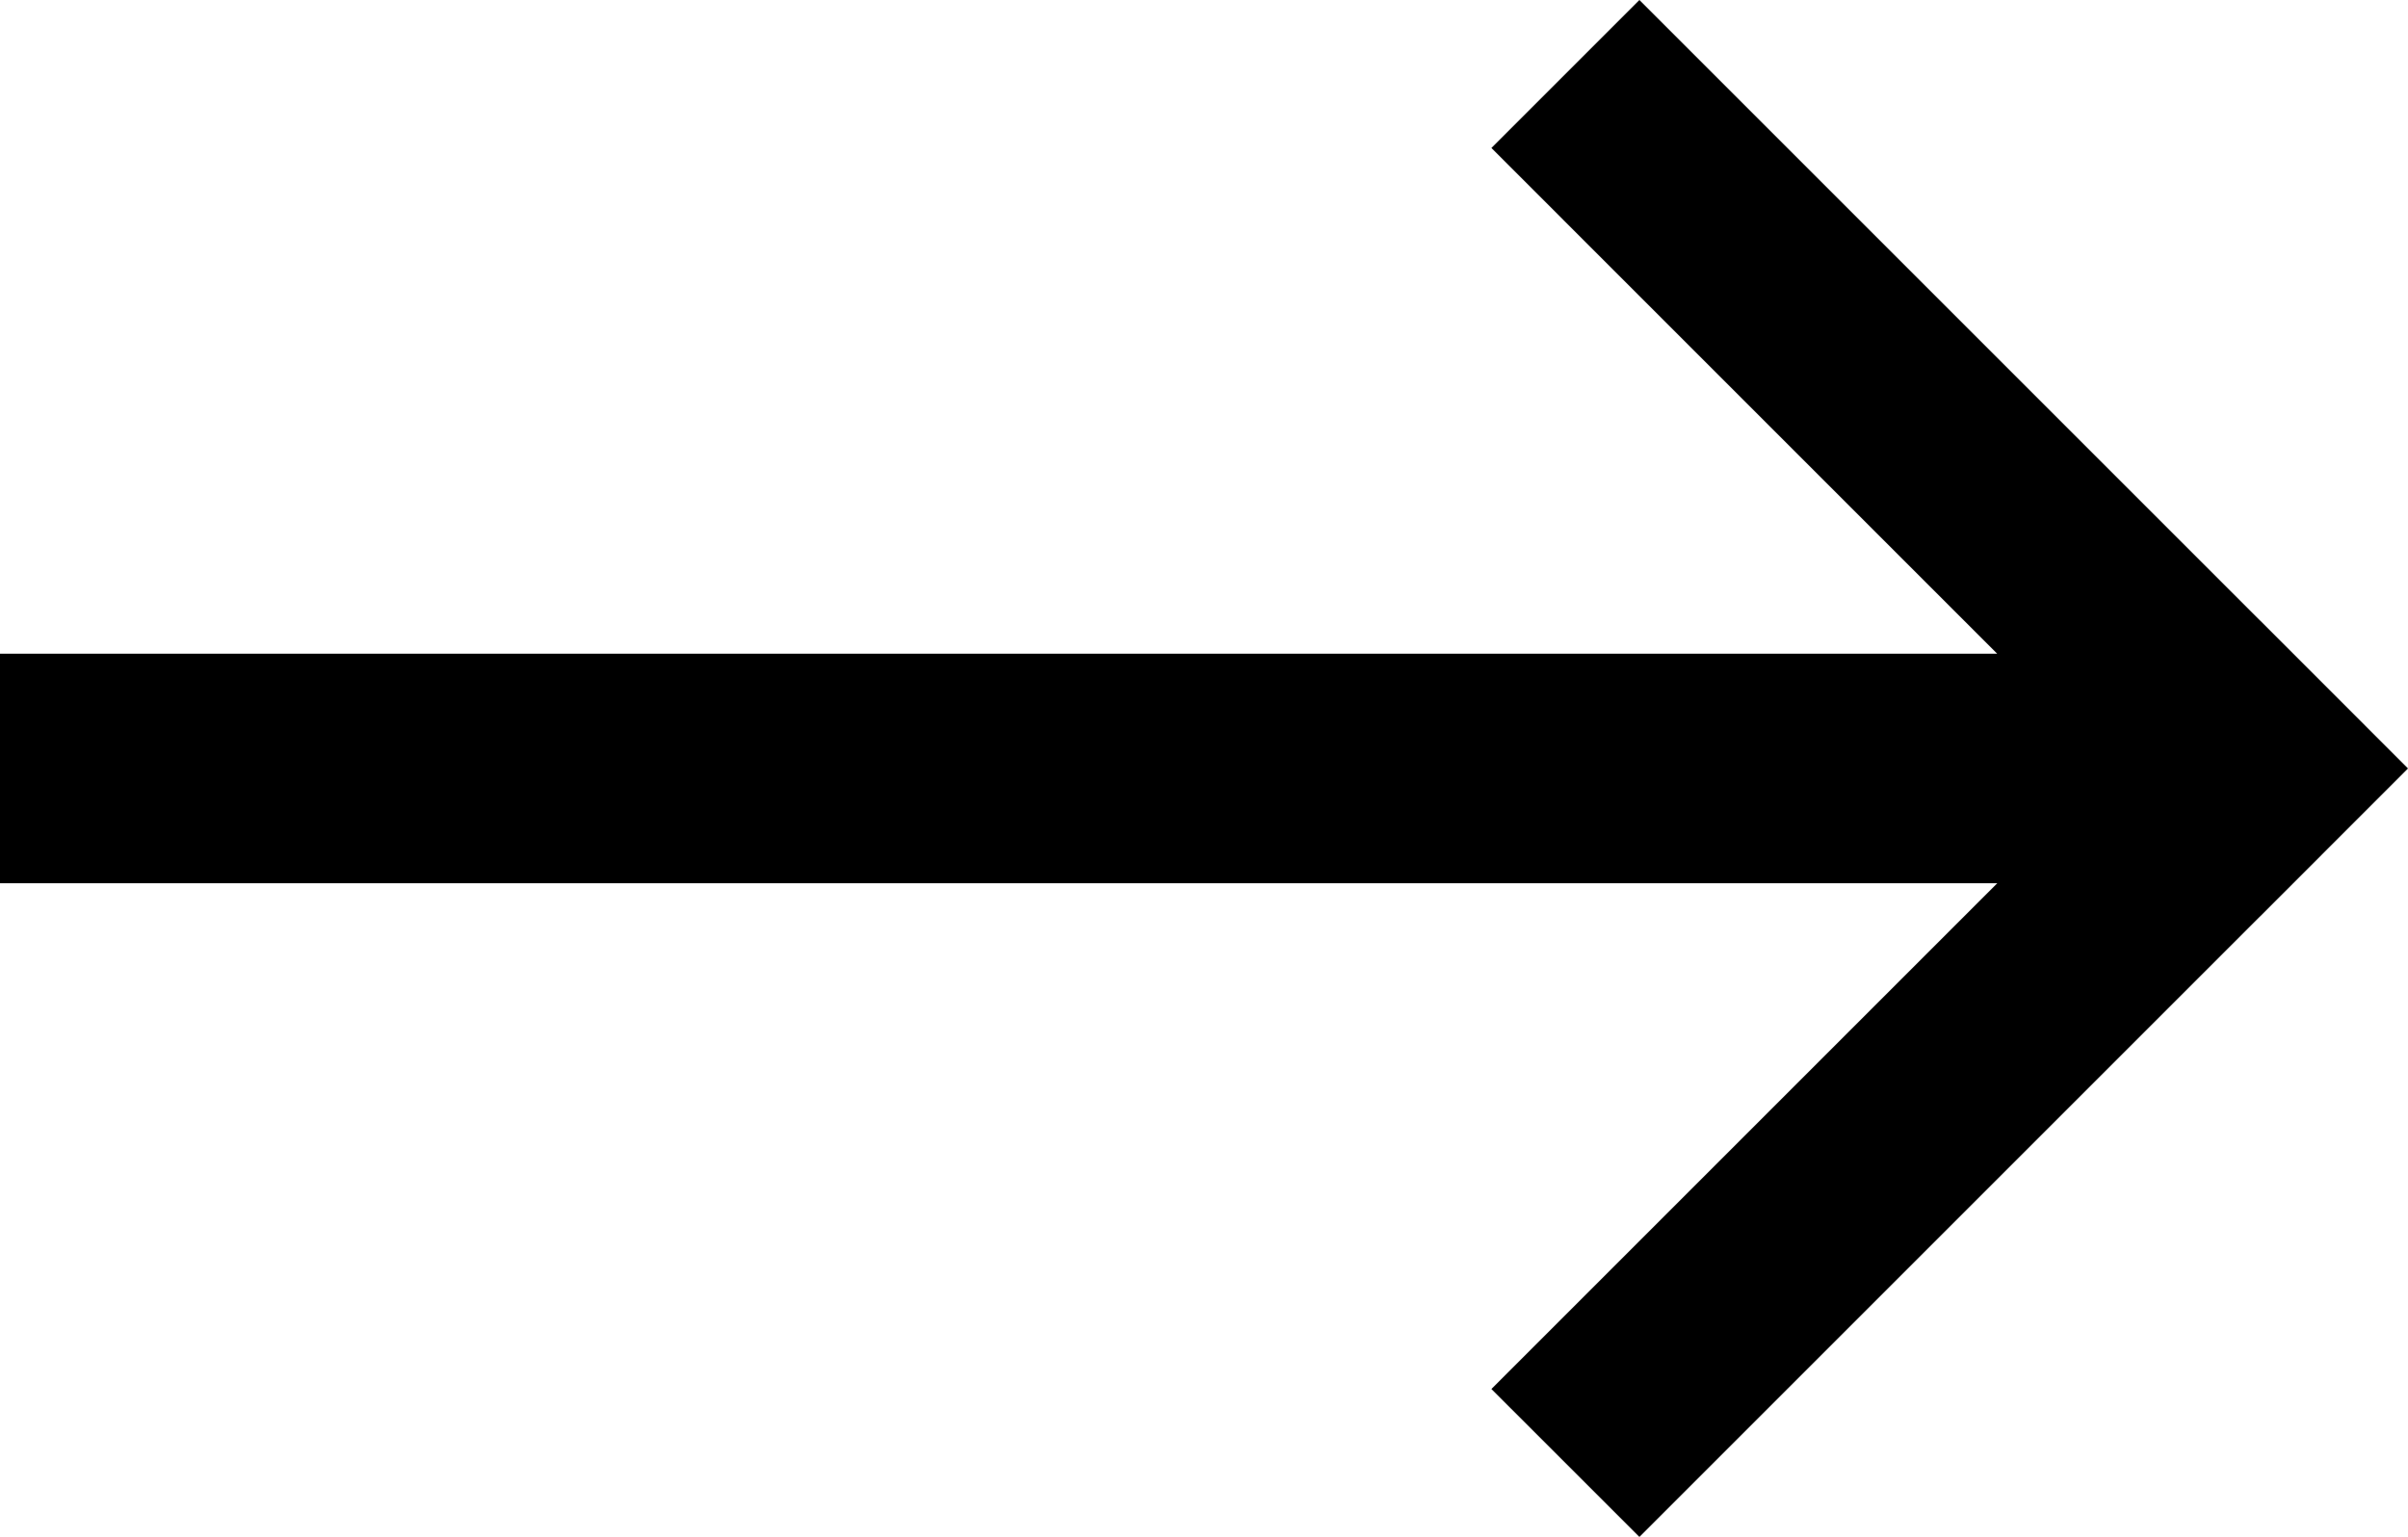 <svg xmlns="http://www.w3.org/2000/svg" width="34.51" height="22.03"><path style="line-height:normal;font-variant-ligatures:normal;font-variant-position:normal;font-variant-caps:normal;font-variant-numeric:normal;font-variant-alternates:normal;font-feature-settings:normal;text-indent:0;text-align:start;text-decoration-line:none;text-decoration-style:solid;text-decoration-color:#000;text-transform:none;text-orientation:mixed;shape-padding:0;isolation:auto;mix-blend-mode:normal" d="M23.495 0l-2.121 2.121 11.015 11.016 2.121-2.122zm-2.121 19.91l2.121 2.12L34.51 11.015l-2.12-2.121zM0 9.37v3.29h32.459V9.37z" color="#000" font-weight="400" font-family="sans-serif" white-space="normal" overflow="visible"/></svg>